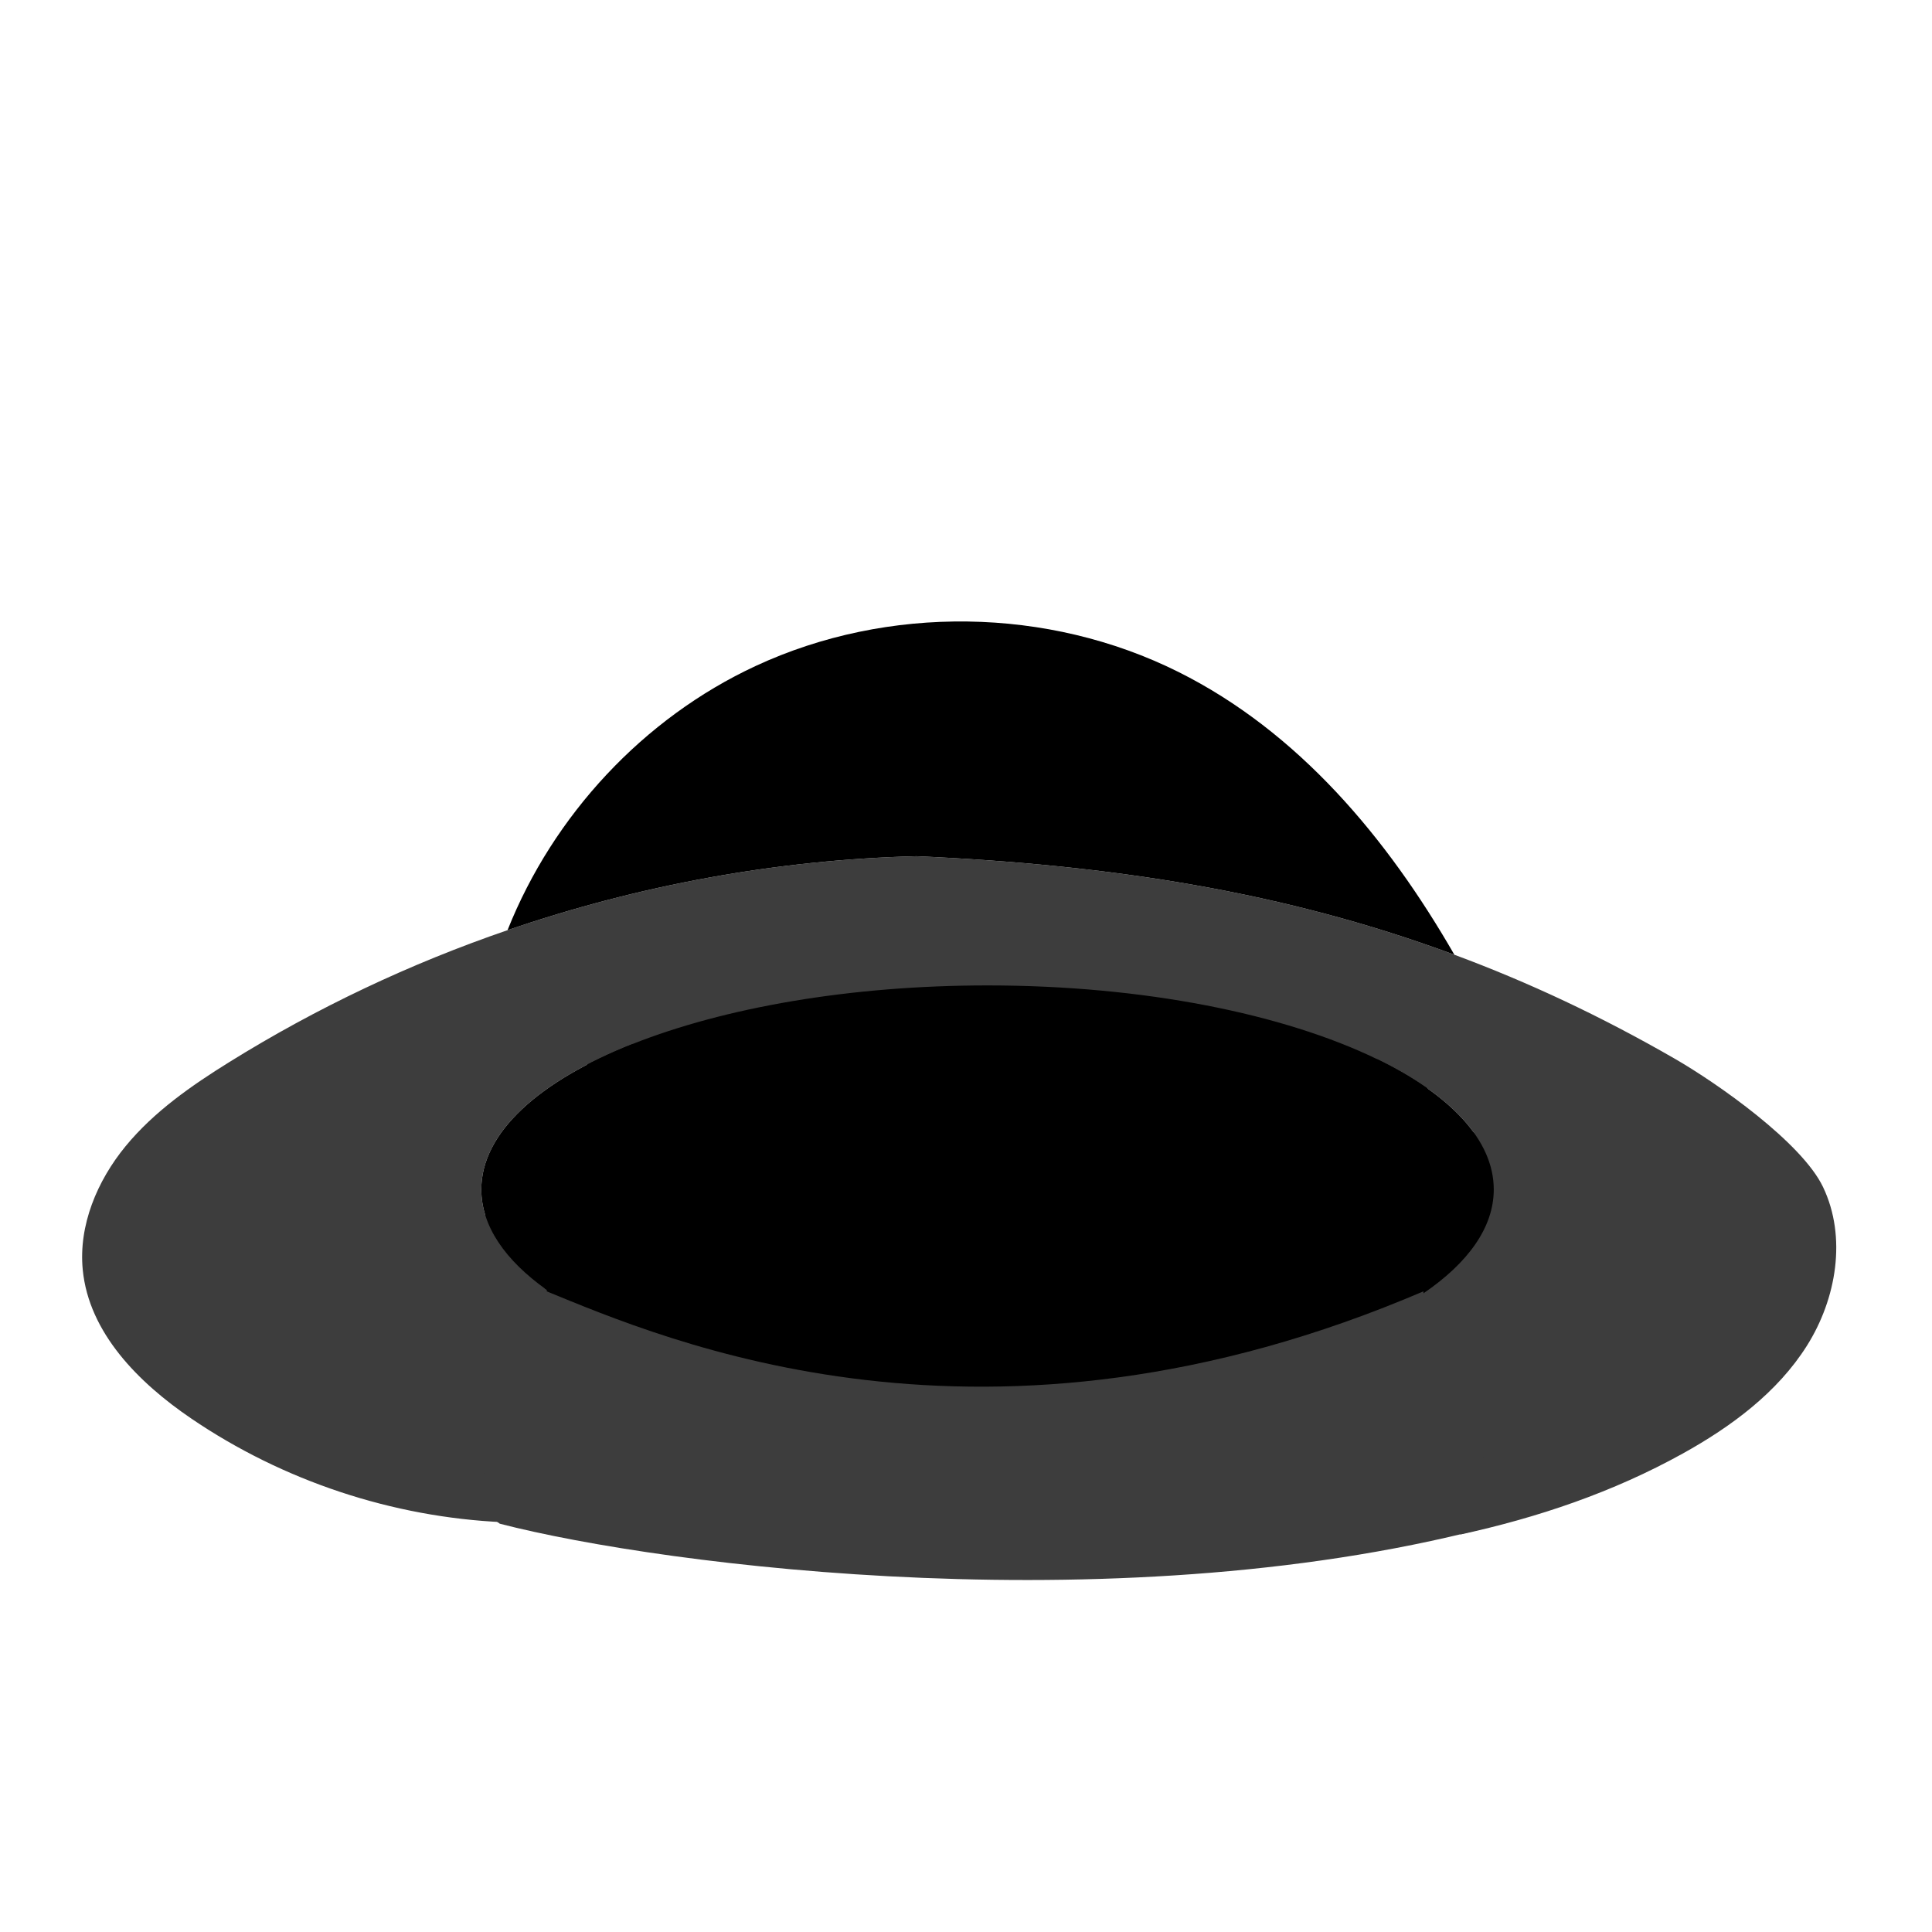 <svg width="988" height="988" viewBox="0 0 988 988" fill="none" xmlns="http://www.w3.org/2000/svg">
<path d="M767.981 779.21C577.483 831.352 339.705 800.936 255.598 779.21L216.234 750.816L176.224 634.013L696.351 541.087C792.288 598.736 958.479 727.068 767.981 779.21Z" fill="#3D3D3D"/>
<path d="M728.617 660.08C504.046 756.624 340.351 685.211 278.83 660.08L262.697 601.202L343.362 479.137L697.642 500.678L735.071 565.3L728.617 660.08Z" fill="black"/>
<path d="M924.058 688.146C908.944 712.126 885.326 729.575 860.545 743.321C824.911 763.093 786.502 776.077 746.776 784.737C750.106 777.871 753.061 770.863 755.255 763.558C759.45 749.567 760.65 734.273 755.914 720.451C751.177 706.641 739.793 694.638 725.493 691.682C726.964 682.661 727.79 672.413 727.945 661.378C750.777 645.813 763.89 627.667 763.89 608.281C763.89 582.92 741.433 559.65 704.081 541.568C656.599 518.569 585.046 503.933 505.014 503.933C434.377 503.933 370.335 515.342 323.627 533.837C275.796 552.771 246.138 579.126 246.138 608.281C246.138 626.957 258.295 644.484 279.604 659.636C279.591 668.838 280.223 678.053 281.54 687.178C262.877 694.844 250.138 712.165 247.196 730.711C244.576 747.115 248.938 764.074 257.392 778.439C200.655 775.896 144.706 757.324 97.753 725.381C70.959 707.157 45.482 681.654 42.32 649.401C40.087 626.621 49.69 603.867 64.209 586.173C78.742 568.491 97.856 555.197 117.293 543.117C161.975 515.342 209.819 492.73 259.547 475.681C326.906 452.553 397.684 439.634 468.643 437.853C568.281 442.254 657.102 456.076 743.743 488.239C781.494 502.23 818.819 519.718 856.454 541.413C878.343 554.036 921.438 584.262 932.305 607.081C944.502 632.674 939.158 664.153 924.058 688.146Z" fill="#3D3D3D"/>
<path d="M743.743 488.239C657.102 456.076 568.281 442.254 468.644 437.853C397.684 439.634 326.906 452.553 259.547 475.681C282.908 416.919 329.022 367.242 386.443 340.564C454.059 309.163 535.95 310.325 602.65 343.636C663.878 374.224 709.283 428.315 743.743 488.239Z" fill="black"/>
<path d="M323.627 533.837C295.259 569.433 279.655 614.541 279.604 659.636C258.295 644.484 246.138 626.957 246.138 608.281C246.138 579.126 275.796 552.771 323.627 533.837Z" fill="black"/>
<path d="M763.89 608.281C763.89 627.667 750.777 645.813 727.945 661.378C728.449 624.505 721.299 578.945 704.082 541.568C741.433 559.65 763.89 582.92 763.89 608.281Z" fill="black"/>
</svg>
